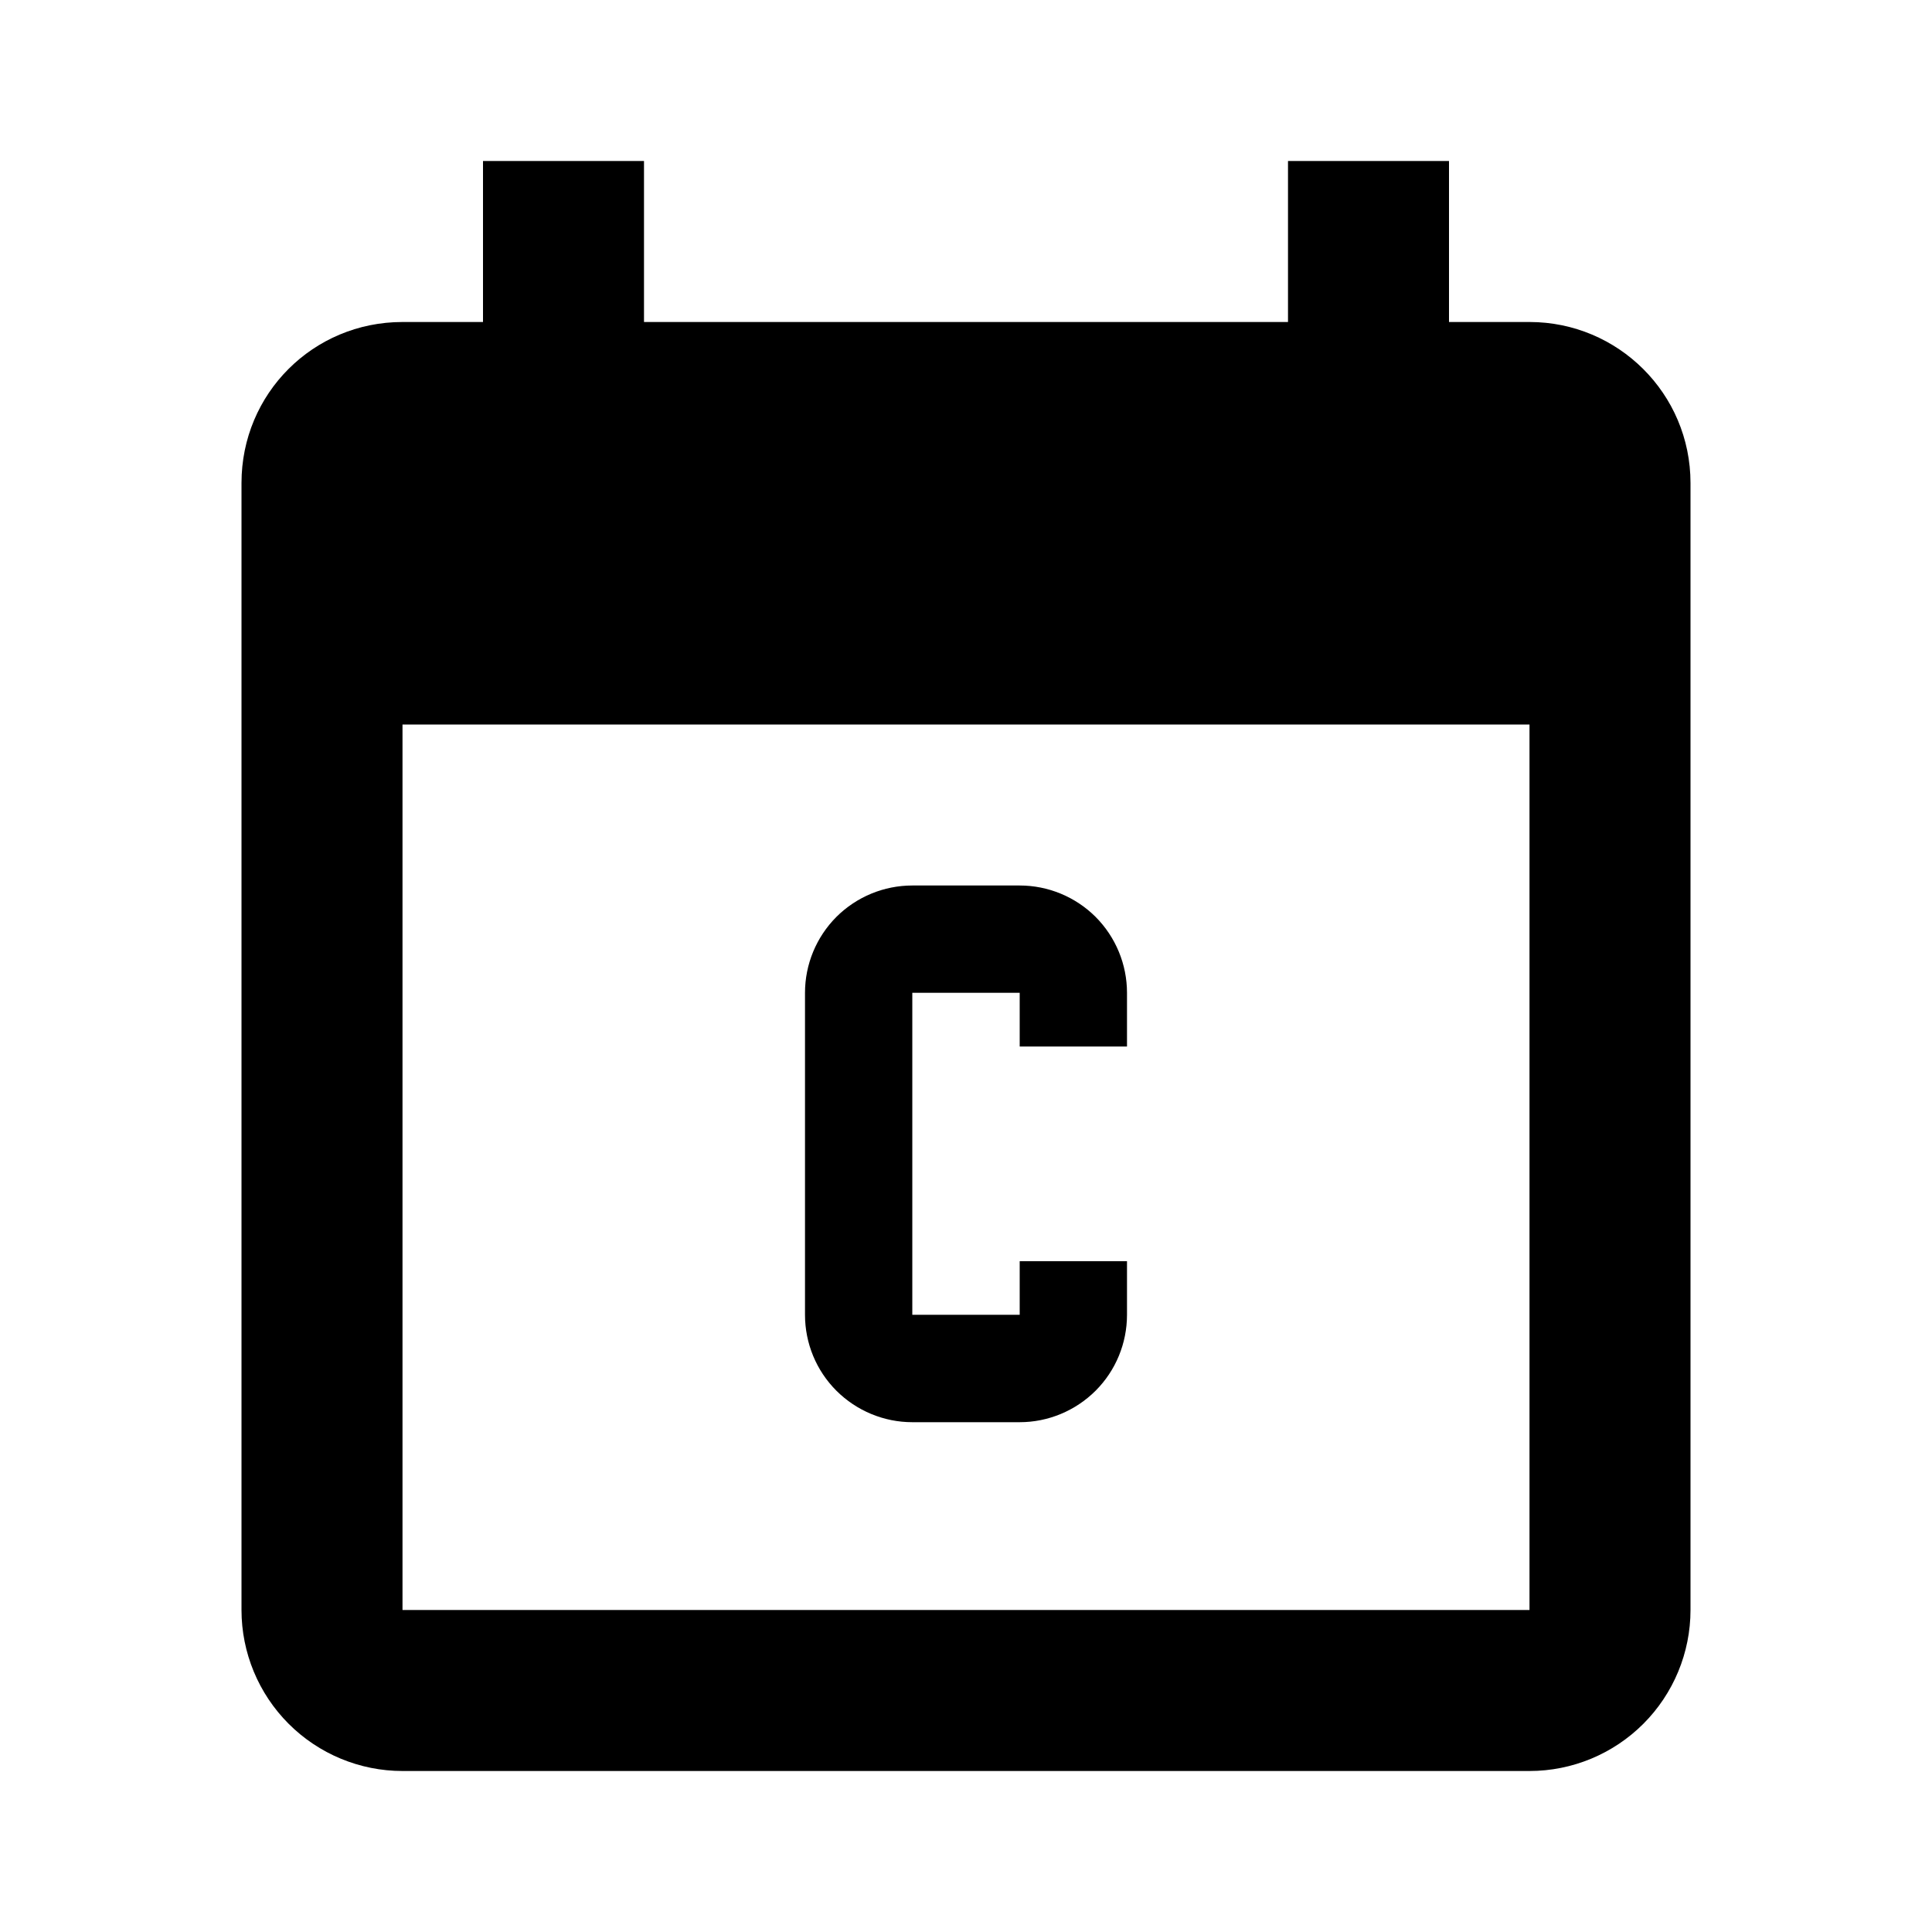 <svg width="24" height="24" viewBox="0 0 24 24" fill="none" xmlns="http://www.w3.org/2000/svg">
<path d="M11.333 11C10.98 11 10.641 11.14 10.39 11.39C10.14 11.641 10 11.98 10 12.333V16.333C10 16.687 10.14 17.026 10.39 17.276C10.641 17.526 10.98 17.667 11.333 17.667H12.667C13.02 17.667 13.359 17.526 13.61 17.276C13.86 17.026 14 16.687 14 16.333V15.667H12.667V16.333H11.333V12.333H12.667V13H14V12.333C14 11.98 13.86 11.641 13.61 11.39C13.359 11.14 13.02 11 12.667 11H11.333Z" fill="black"/>
<path d="M19 20H5V9H19M16 2V4H8V2H6V4H5C3.89 4 3 4.89 3 6V20C3 20.53 3.211 21.039 3.586 21.414C3.961 21.789 4.47 22 5 22H19C19.53 22 20.039 21.789 20.414 21.414C20.789 21.039 21 20.53 21 20V6C21 4.89 20.1 4 19 4H18V2" fill="black"/>
</svg>
